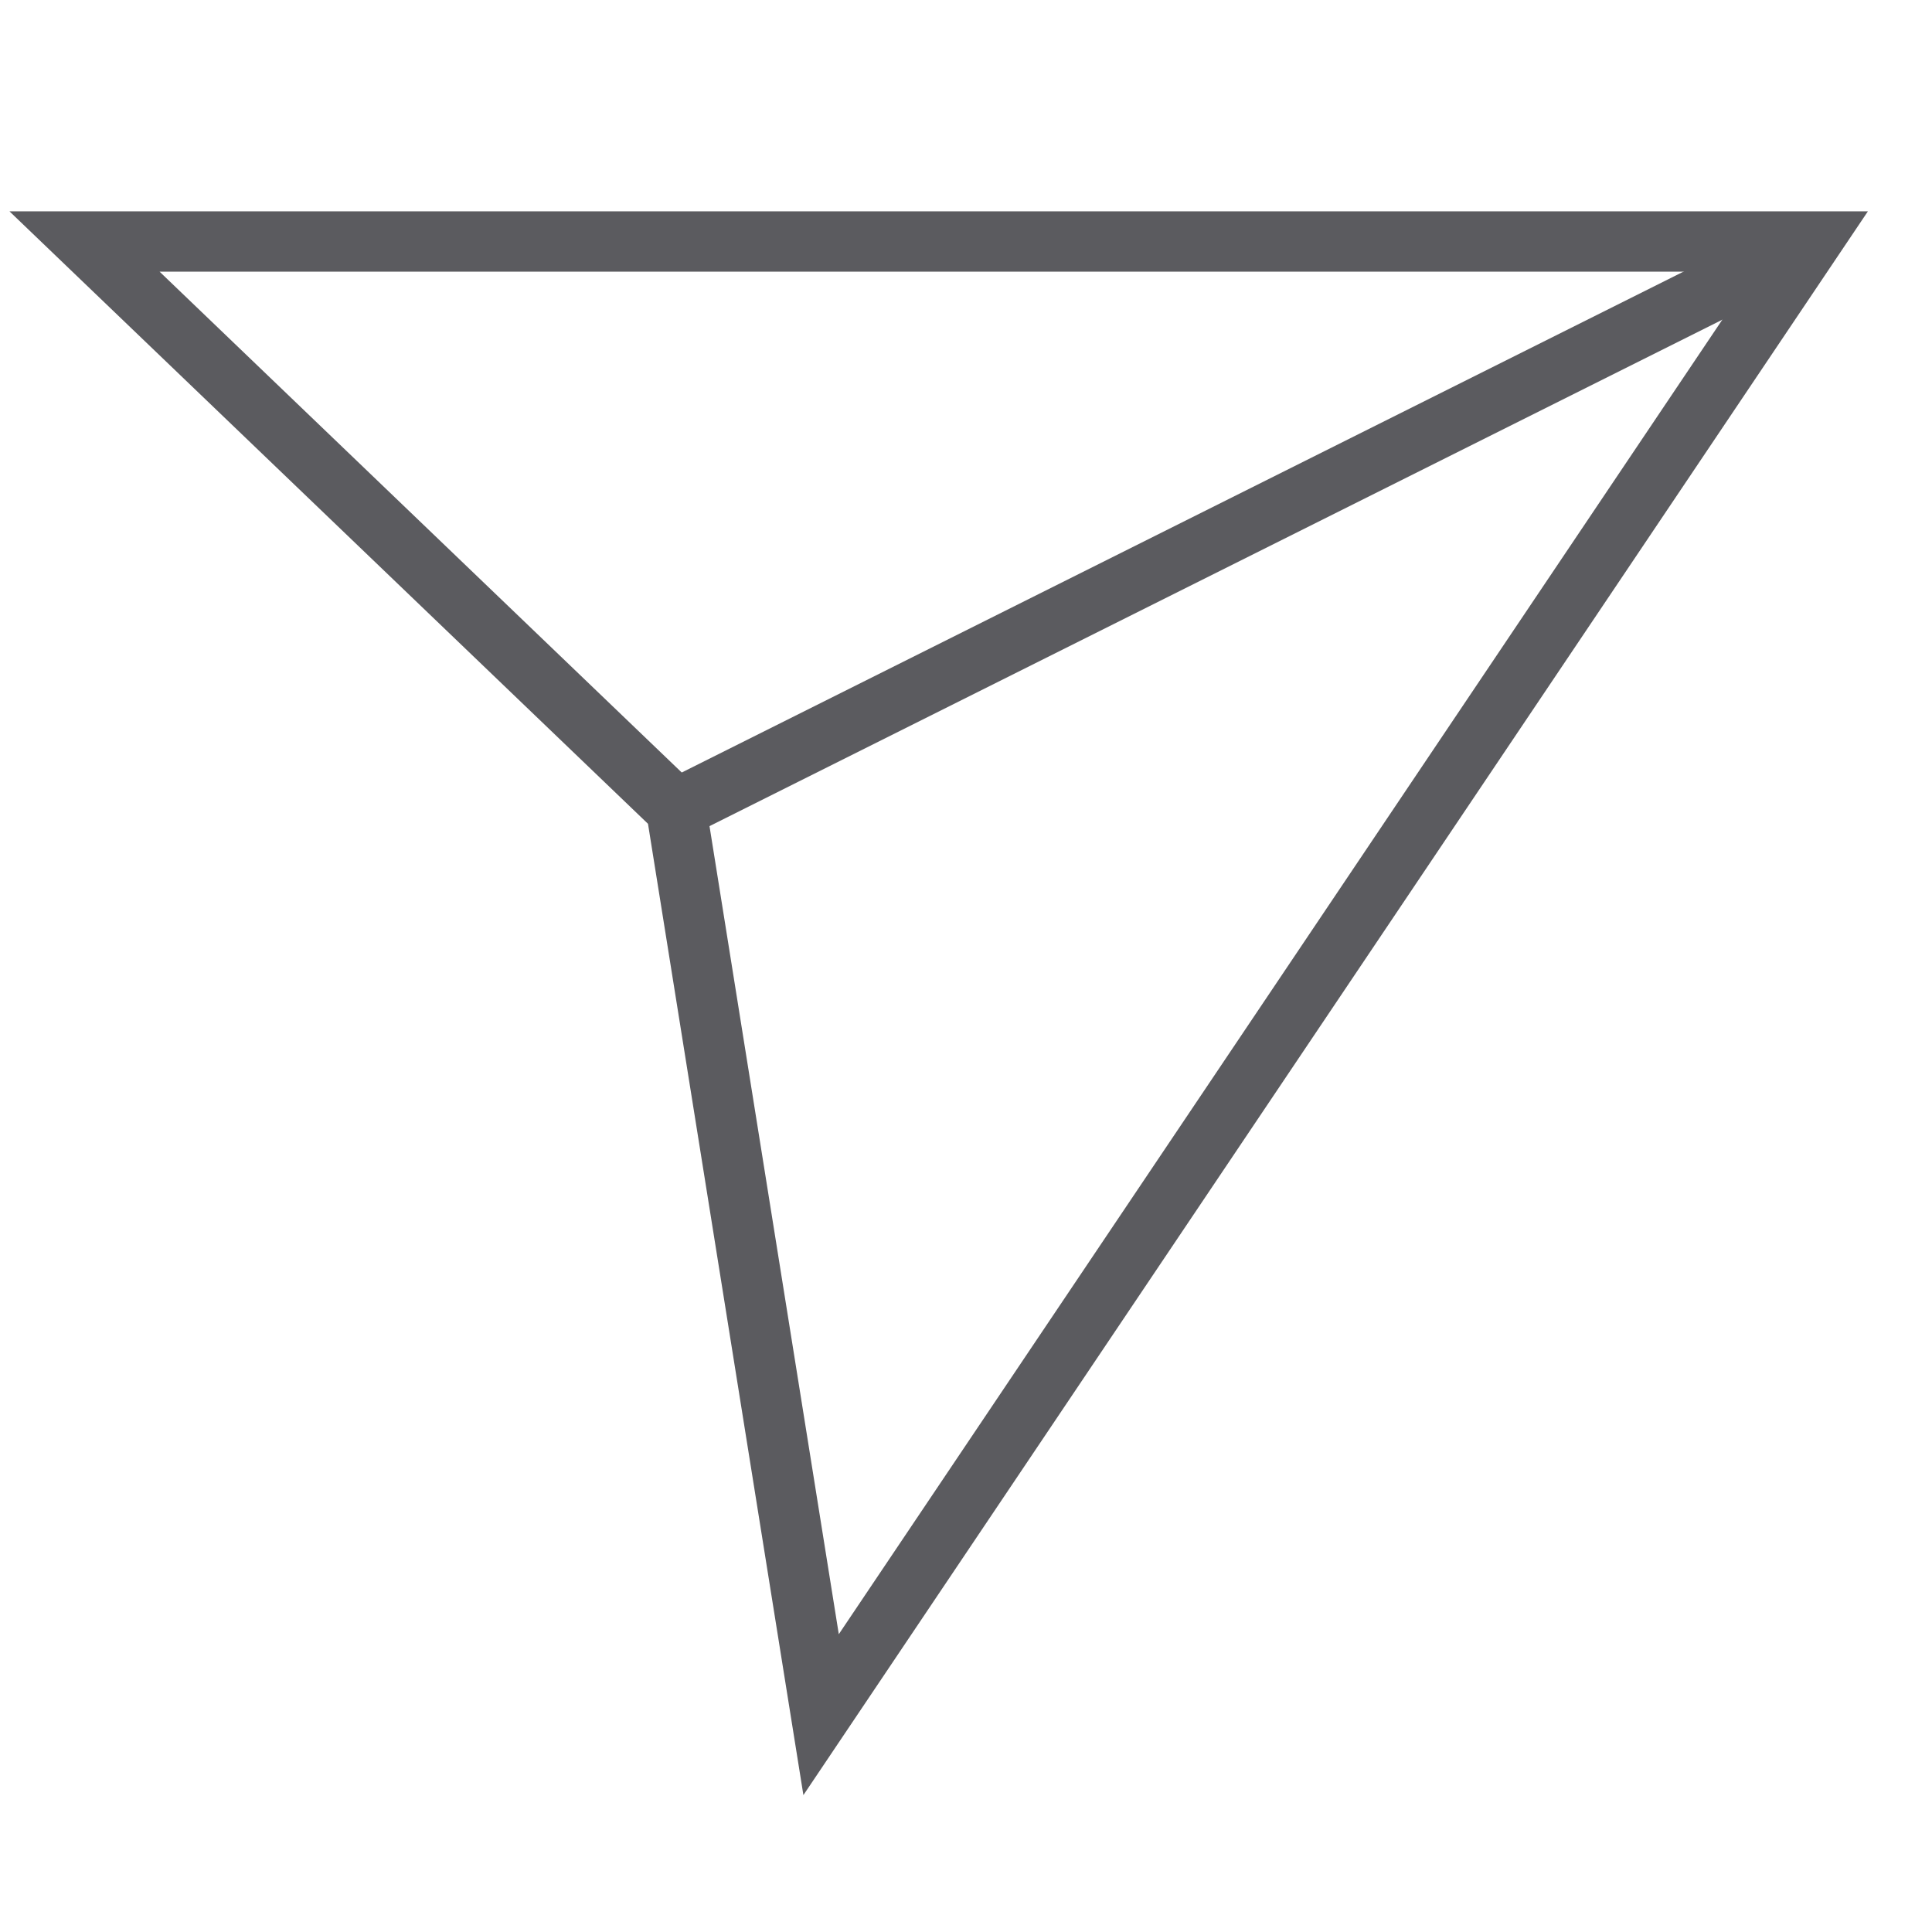 <?xml version="1.0" encoding="utf-8"?>
<!-- Generator: Adobe Illustrator 23.0.5, SVG Export Plug-In . SVG Version: 6.00 Build 0)  -->
<svg version="1.1" id="Слой_1" xmlns="http://www.w3.org/2000/svg" xmlns:xlink="http://www.w3.org/1999/xlink" x="0px" y="0px"
	 viewBox="0 0 16 16" style="enable-background:new 0 0 16 16;" xml:space="preserve">
<style type="text/css">
	.st0{fill:none;stroke:#5B5B5F;stroke-width:0.5;stroke-miterlimit:10;}
</style>
<g id="XMLID_31_">
	<polygon id="XMLID_30_" class="st0" points="0.7,2 15,2 6.8,14.2 5.6,6.7 	"/>
	<line id="XMLID_33_" class="st0" x1="15" y1="2" x2="5.6" y2="6.7"/>
</g>
</svg>
